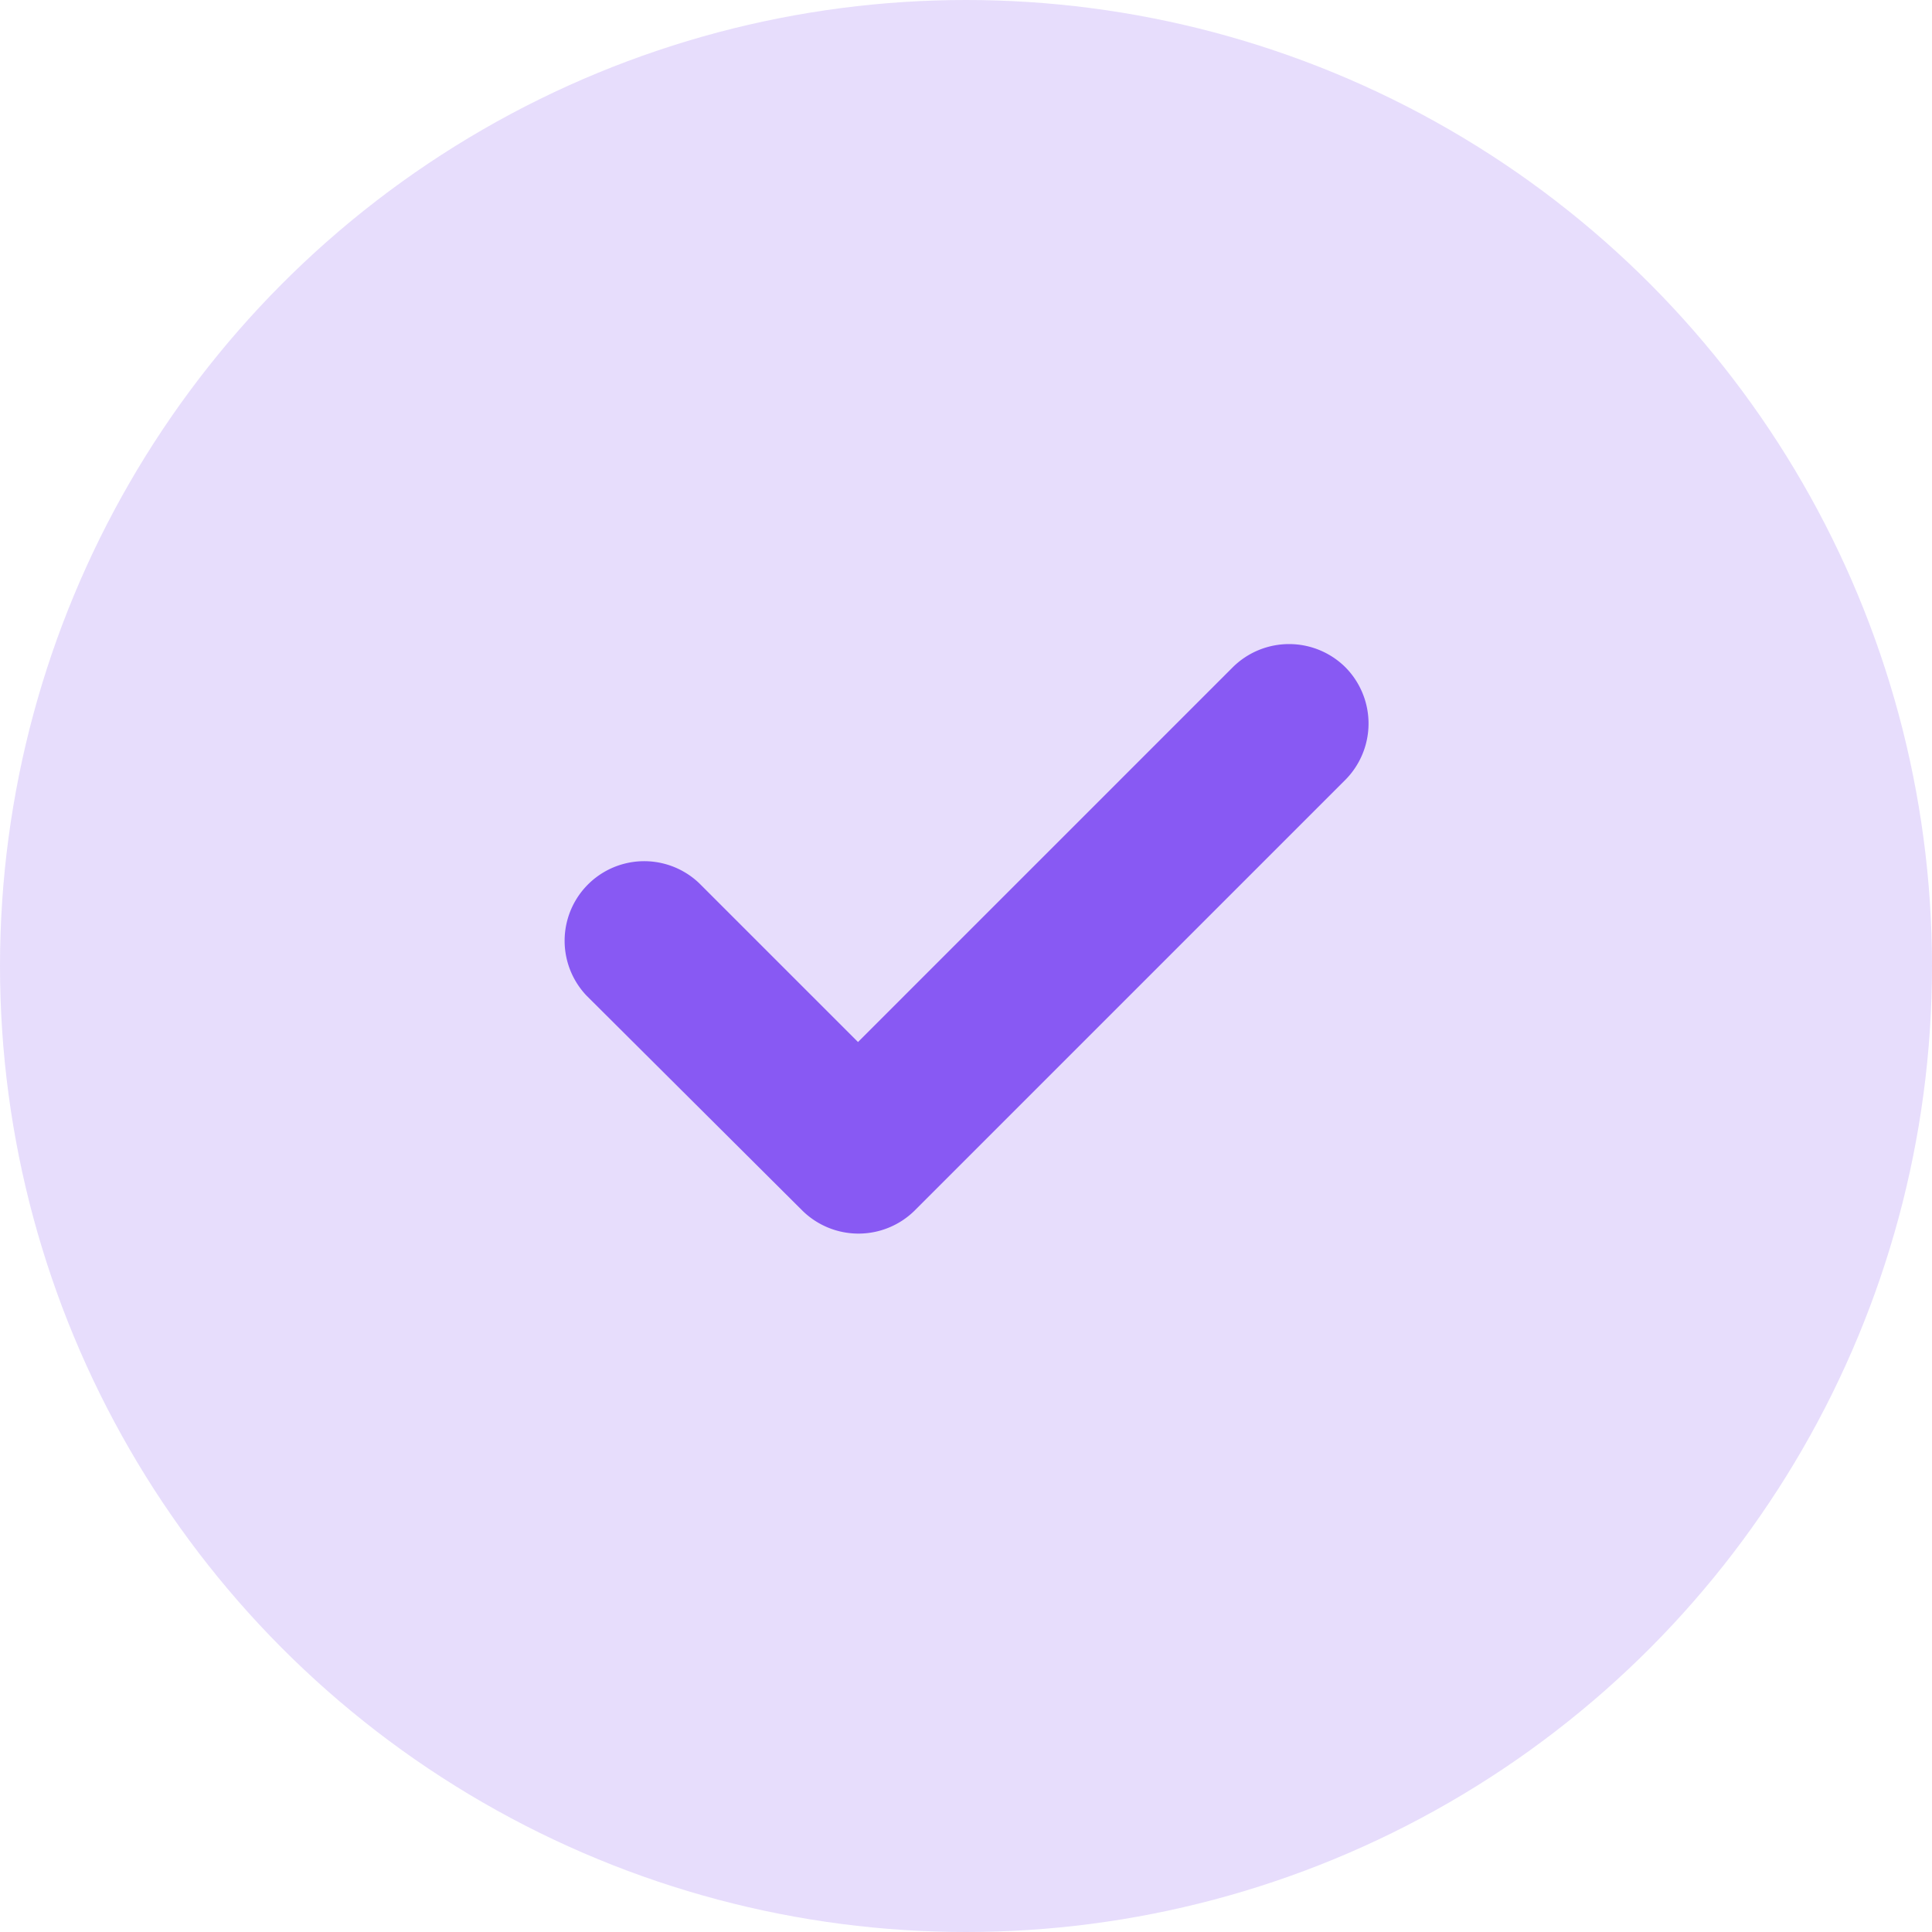 <svg xmlns="http://www.w3.org/2000/svg" width="20" height="20" viewBox="0 0 20 20">
  <g id="Group_36452" data-name="Group 36452" transform="translate(-746 -4067)">
    <circle id="Ellipse_151" data-name="Ellipse 151" cx="10" cy="10" r="10" transform="translate(746 4067)" fill="#8859f3" opacity="0.2"/>
    <path id="Path_2126" data-name="Path 2126" d="M14.772,8.334a.828.828,0,0,0-1.165,0h0l-3.88,3.88L8.083,10.57a.824.824,0,0,0-1.165,1.165h0l2.236,2.227a.828.828,0,0,0,1.156,0h0L14.772,9.5A.828.828,0,0,0,14.772,8.334Z" transform="translate(745.155 4065.573)" fill="#8859f3"/>
  </g>
</svg>
